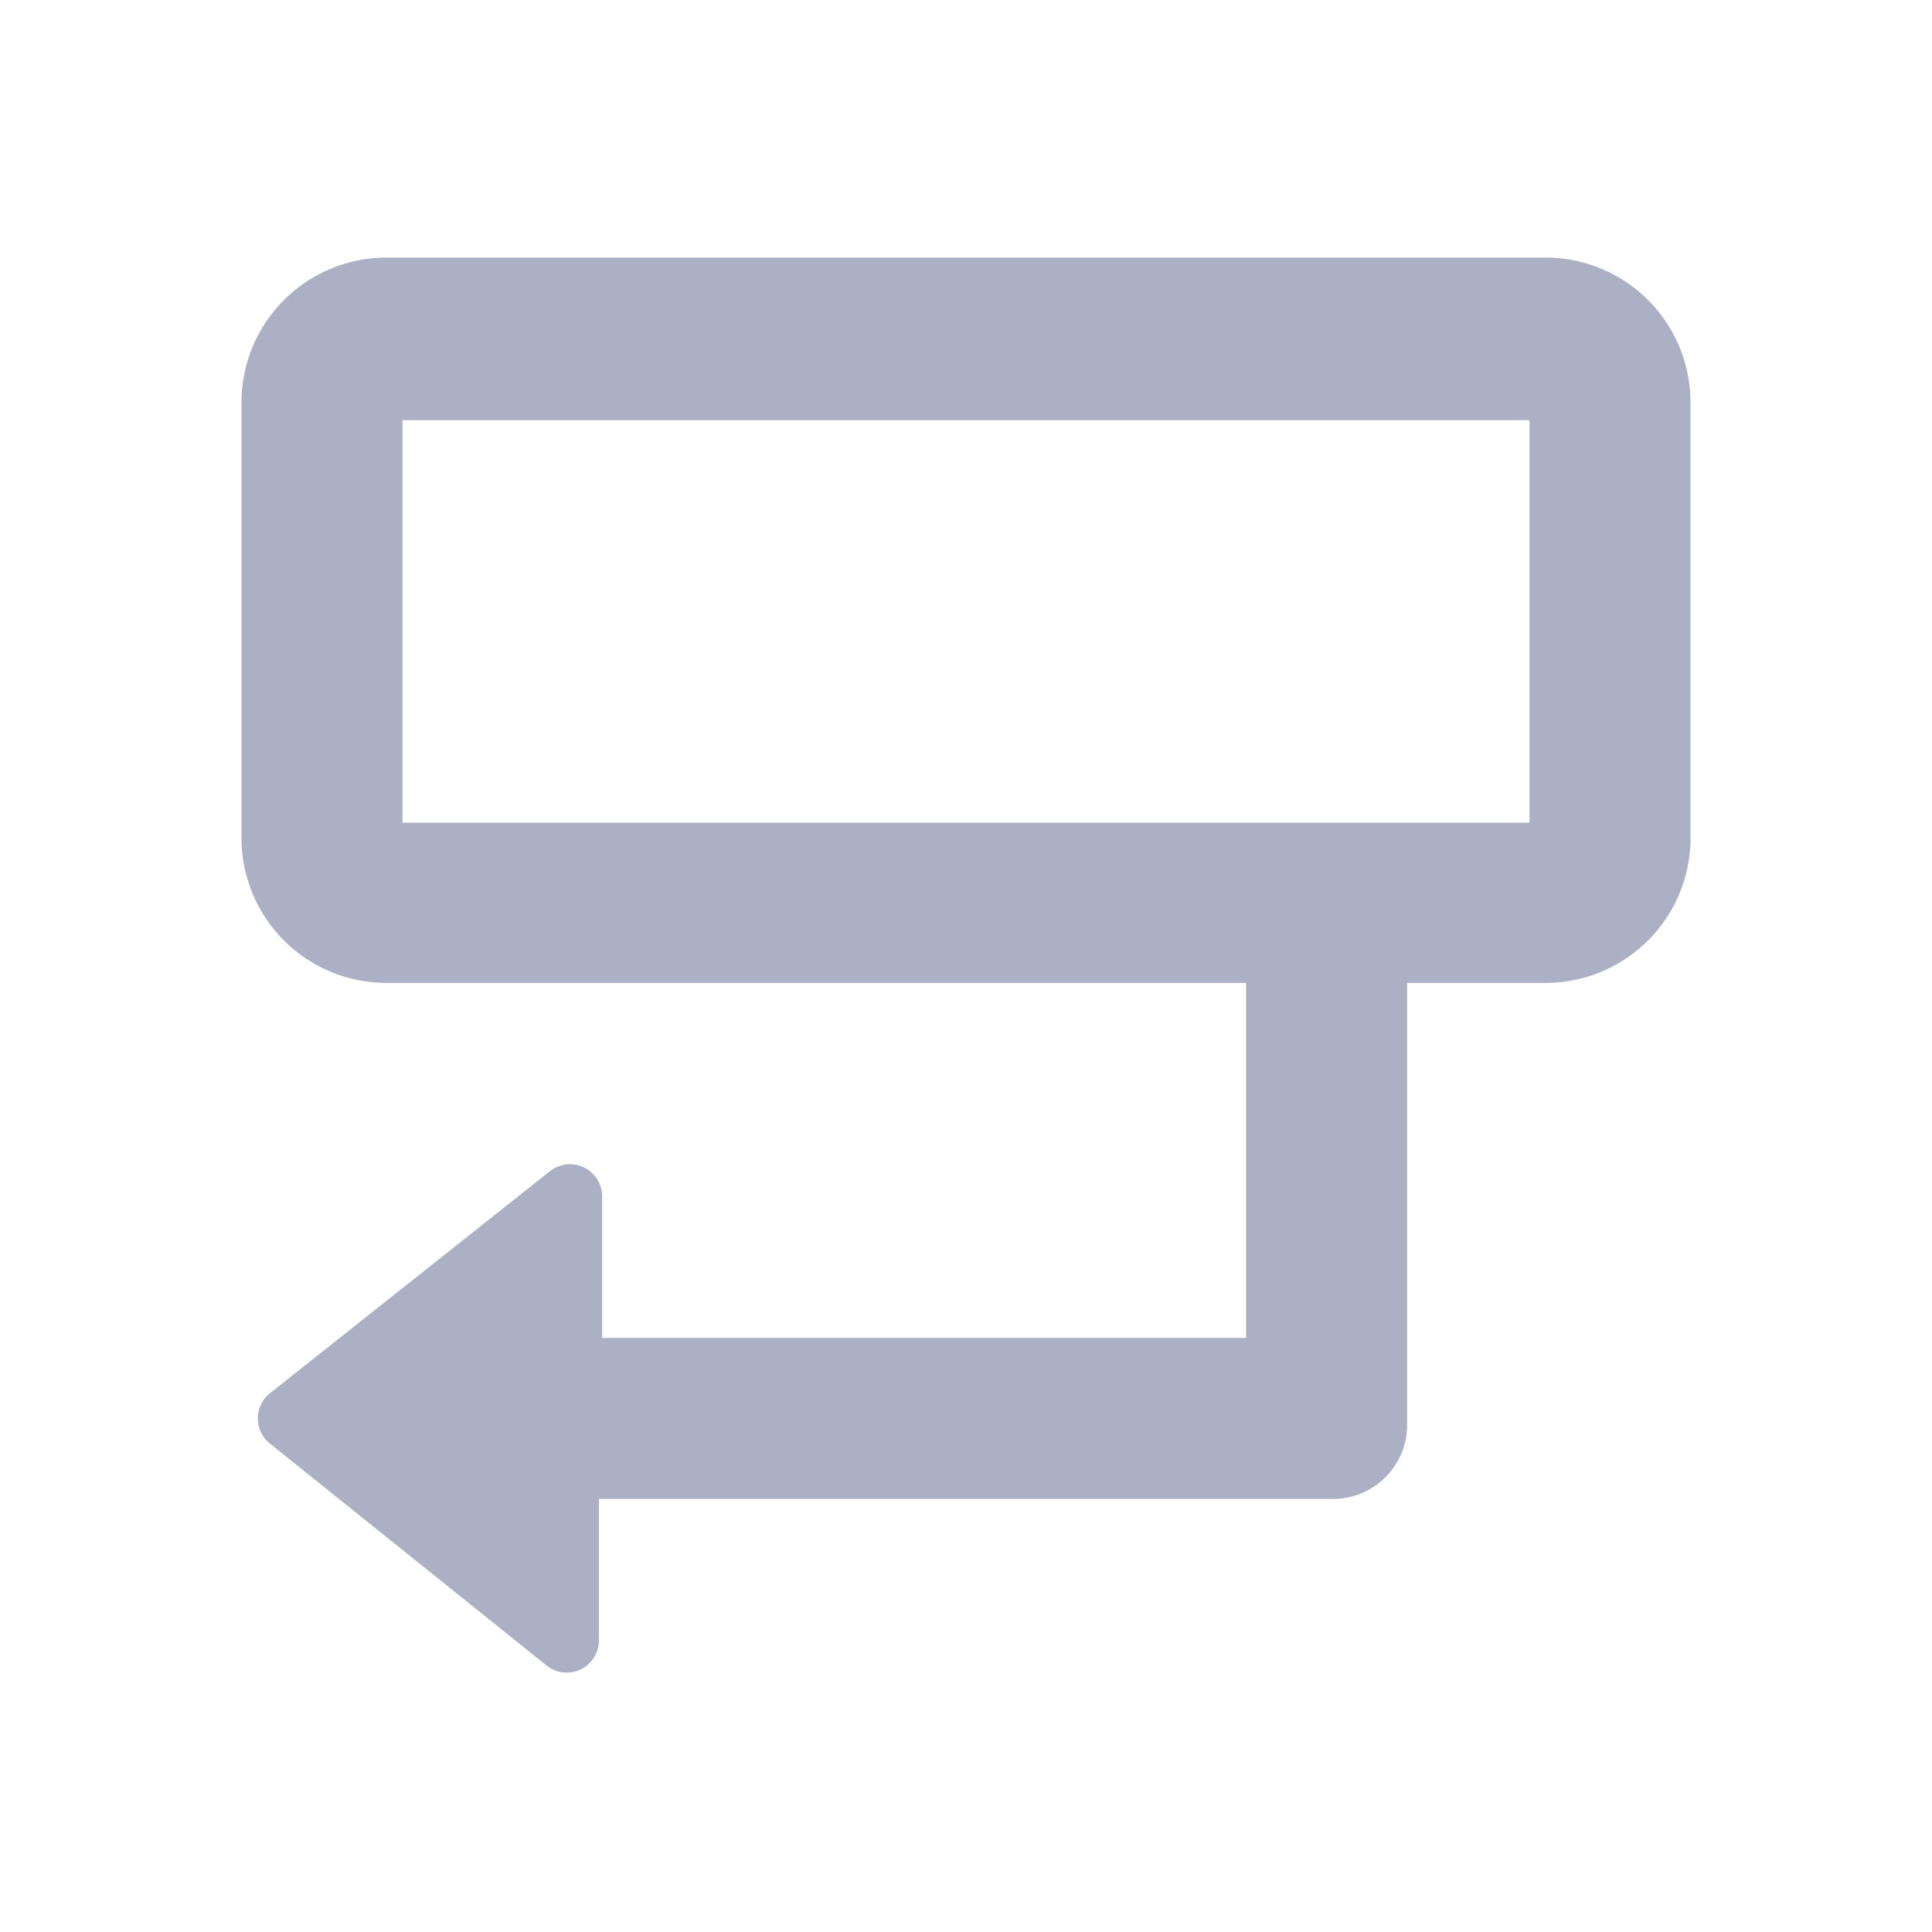 <svg
  xmlns="http://www.w3.org/2000/svg" viewBox="0 0 24 24">
  <defs>
    <style>.cls-1{fill:#abb0c4;}</style>
  </defs>
  <title>icon - tool - callout - line</title>
  <path class="cls-1" d="M17.46,12.21H19.2a1.8,1.8,0,0,0,1.8-1.8V5a1.8,1.8,0,0,0-1.8-1.8H4.8A1.8,1.8,0,0,0,3,5V10.4a1.8,1.8,0,0,0,1.8,1.81H17.46ZM5,10.22v-5H19v5Z"/>
  <path fill="default" class="cls-1" d="M15.48,12.2v4.42h-8V14.86a.4.4,0,0,0-.65-.31L3.35,17.31a.4.4,0,0,0,0,.62l3.44,2.76a.4.4,0,0,0,.65-.31V18.62h9.11a.92.92,0,0,0,.93-.9l0-5.52Z"/>
</svg>
